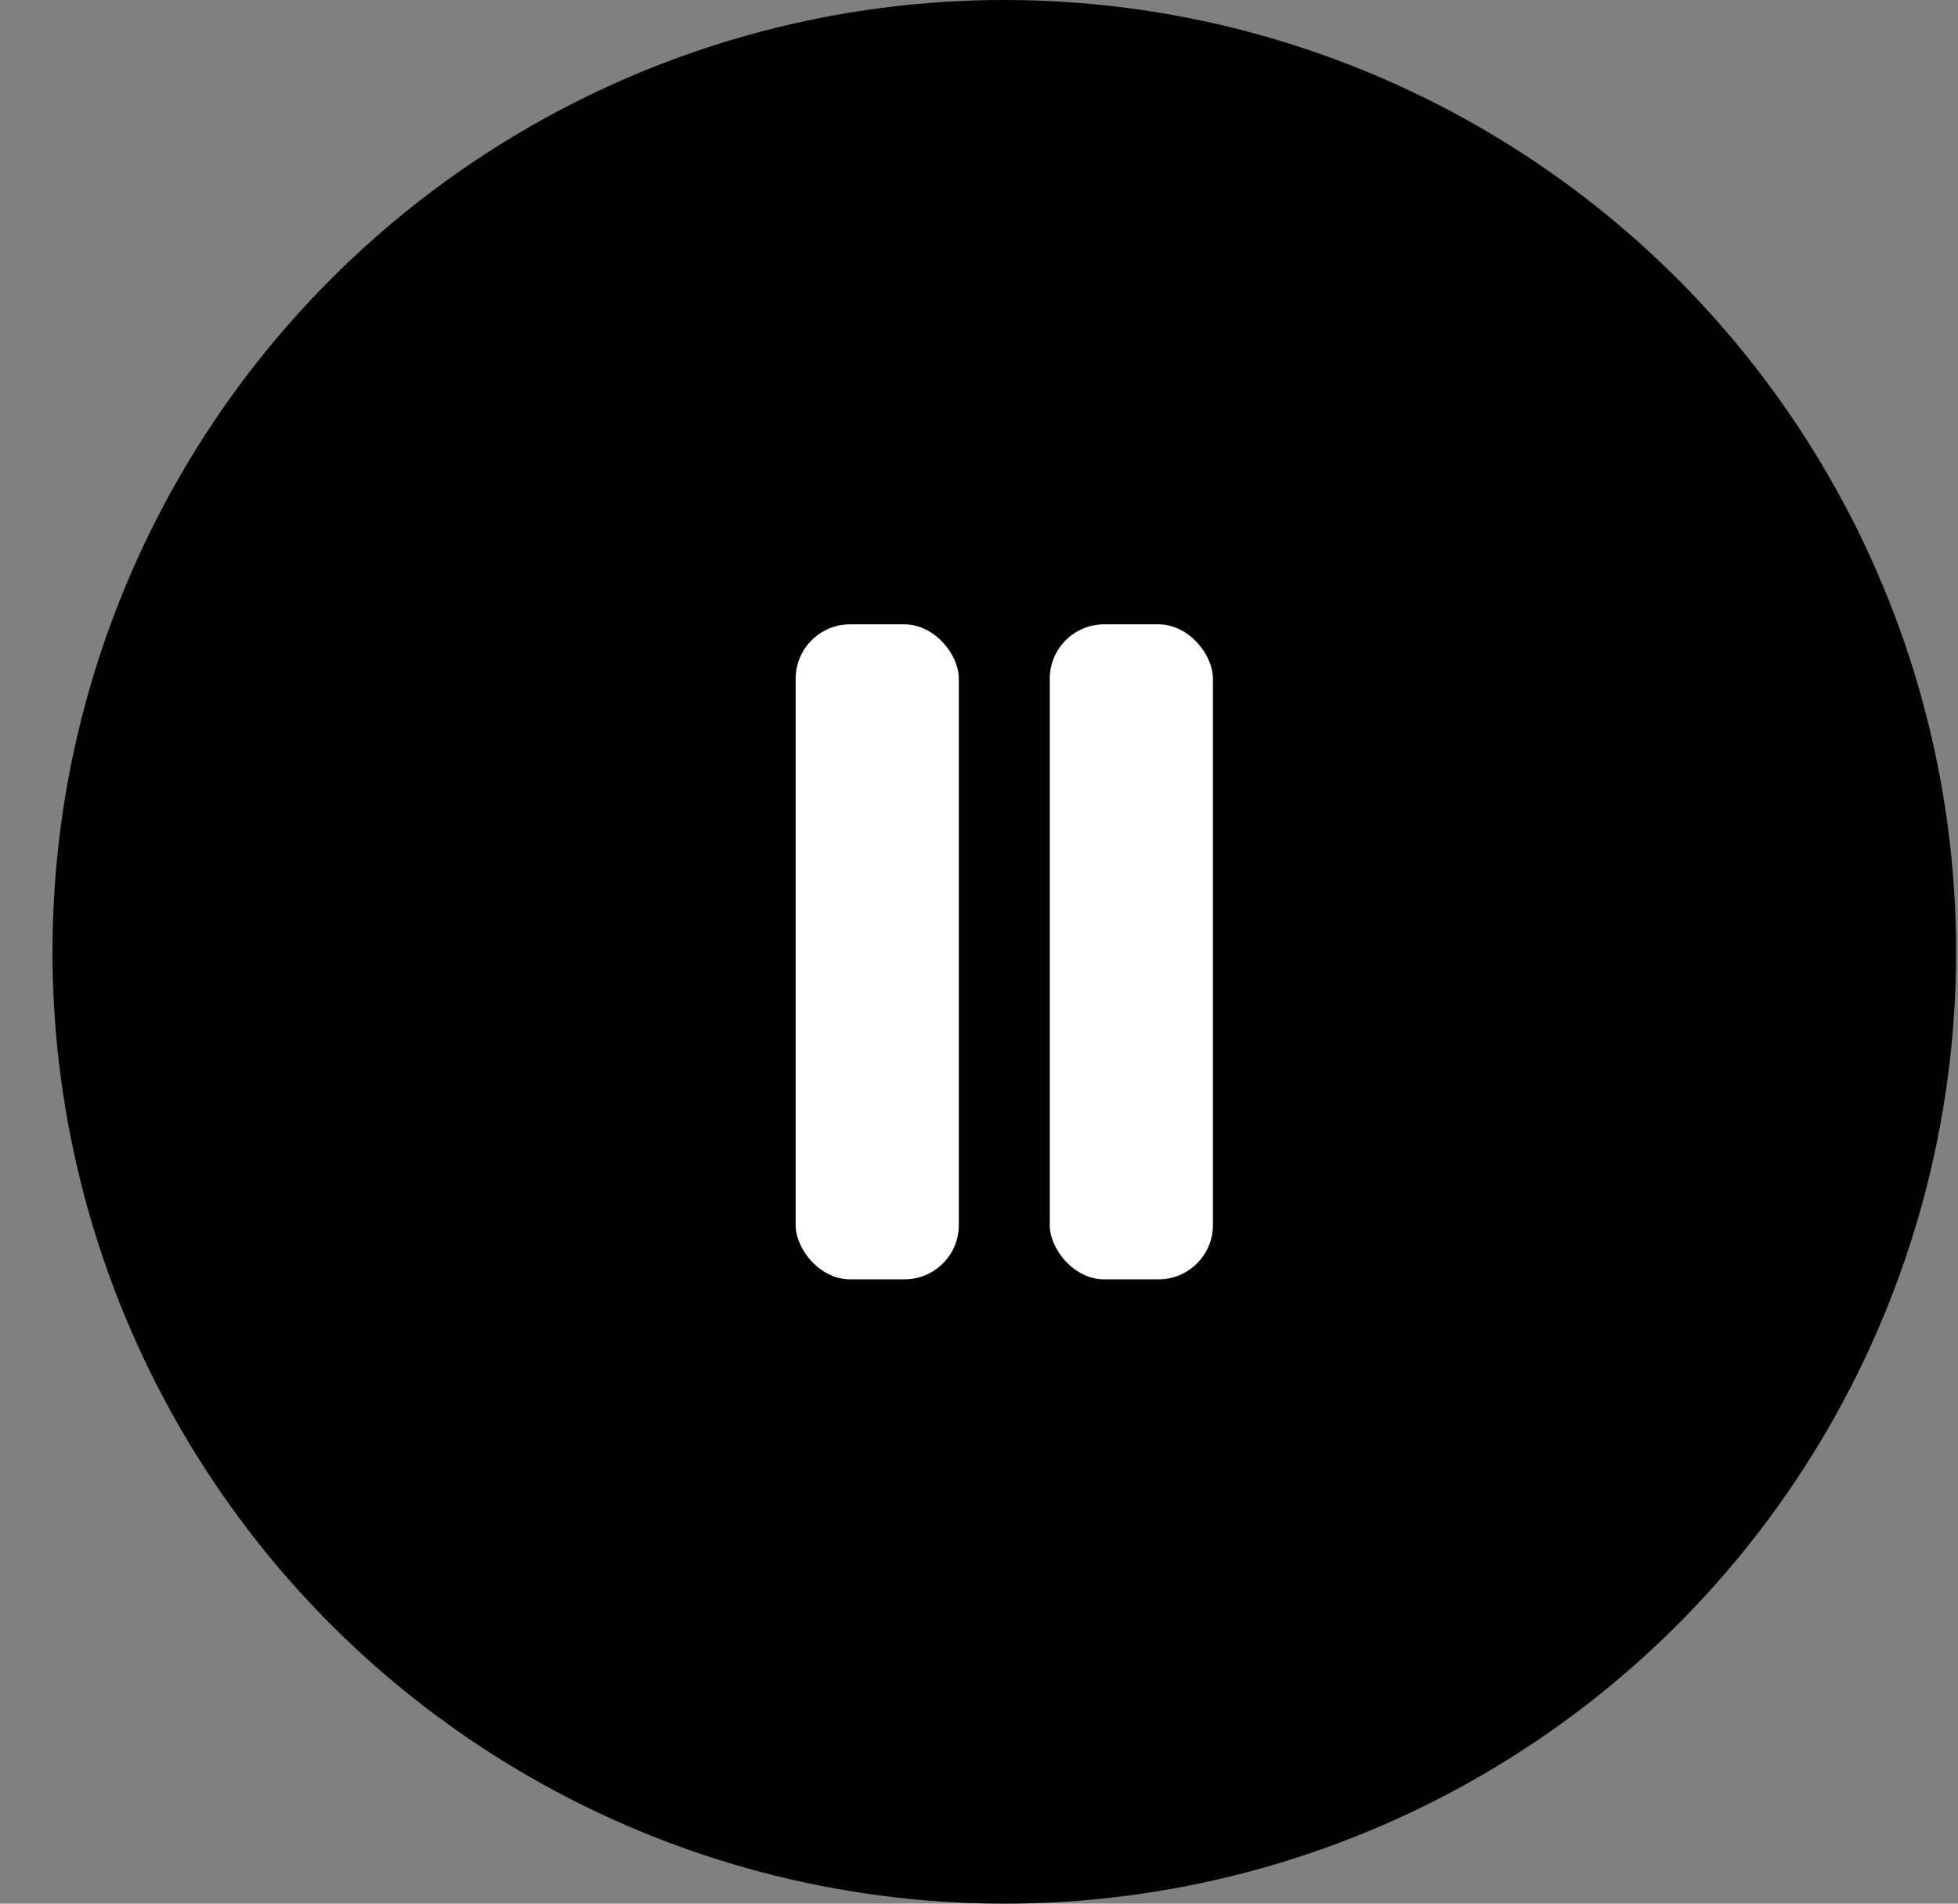 <svg width="36" height="35" viewBox="0 0 36 35" fill="none" xmlns="http://www.w3.org/2000/svg">
<rect x="0" y="0" width="36" height="35" fill="#808080" stroke="none"/>
<circle cx="18.465" cy="17.5" r="17.5" fill="black"/>
<rect x="14.629" y="11.479" width="3" height="12.043" rx="1" fill="white"/>
<rect x="19.301" y="11.479" width="3" height="12.043" rx="1" fill="white"/>
</svg>
